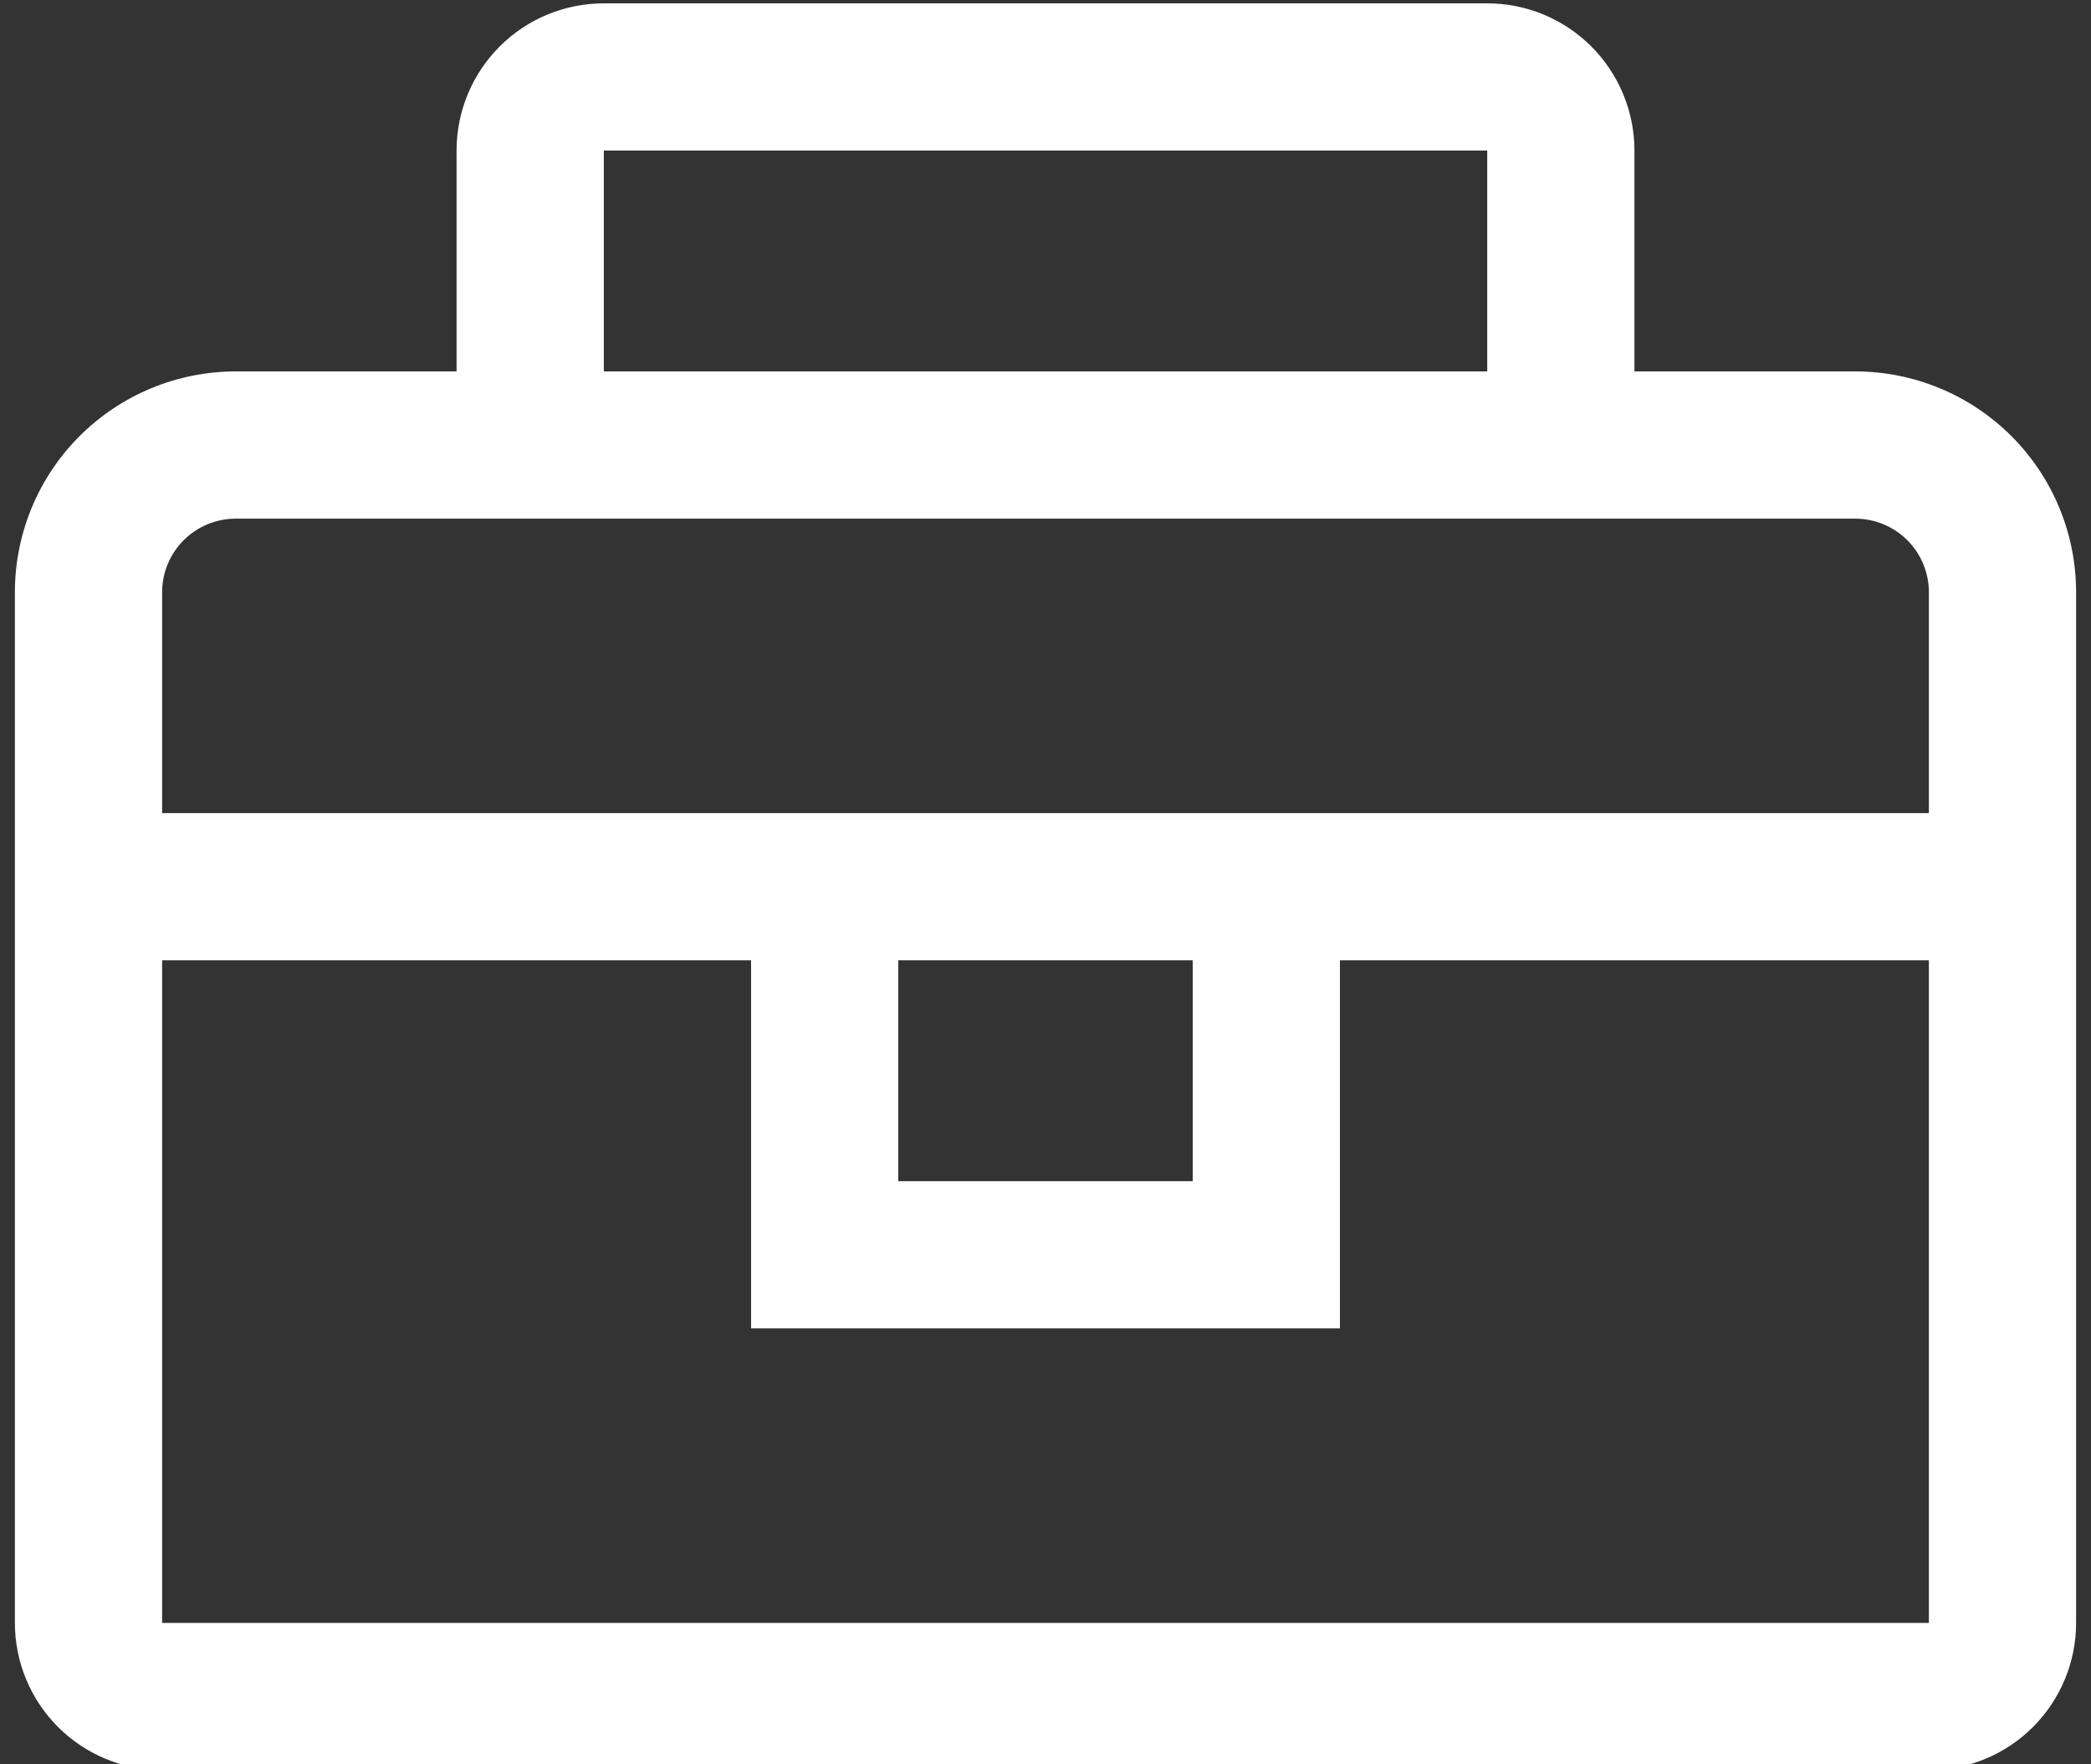 <svg width="32" height="27" viewBox="0 0 32 27" fill="none" xmlns="http://www.w3.org/2000/svg">
<rect x="0" y="0" width="32" height="27" fill="#333333" stroke="none"/>
<path d="M28.392 5.684H25.013V2.304C25.013 1.706 24.775 1.133 24.353 0.711C23.93 0.288 23.357 0.051 22.76 0.051H9.241C8.643 0.051 8.07 0.288 7.647 0.711C7.225 1.133 6.987 1.706 6.987 2.304V5.684H3.608C2.711 5.684 1.852 6.04 1.218 6.674C0.584 7.307 0.228 8.167 0.228 9.063V24.836C0.228 25.433 0.465 26.006 0.888 26.429C1.31 26.851 1.883 27.089 2.481 27.089H29.519C30.117 27.089 30.69 26.851 31.112 26.429C31.535 26.006 31.772 25.433 31.772 24.836V9.063C31.772 8.167 31.416 7.307 30.782 6.674C30.148 6.04 29.289 5.684 28.392 5.684ZM9.241 2.304H22.76V5.684H9.241V2.304ZM29.519 24.836H2.481V14.696H11.494V20.329H20.506V14.696H29.519V24.836ZM13.747 14.696H18.253V18.076H13.747V14.696ZM2.481 12.443V9.063C2.481 8.765 2.6 8.478 2.811 8.267C3.022 8.056 3.309 7.937 3.608 7.937H28.392C28.691 7.937 28.978 8.056 29.189 8.267C29.4 8.478 29.519 8.765 29.519 9.063V12.443H2.481Z" fill="white"/>
</svg>
